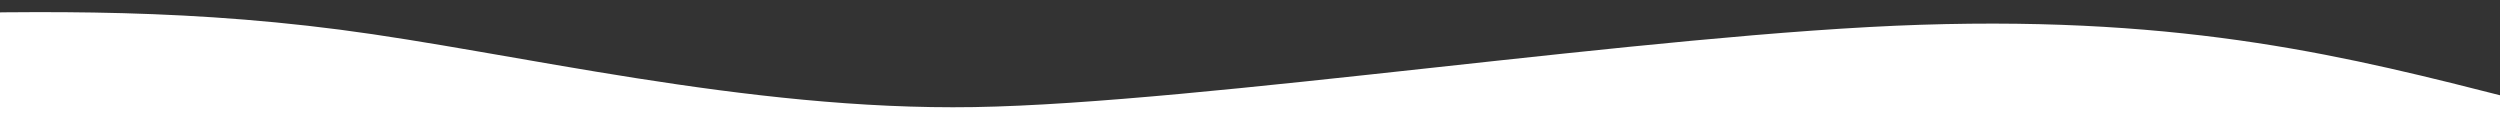 <?xml version="1.0" encoding="UTF-8"?>
<svg width="1084.8mm" height="55.562mm" version="1.1" viewBox="0 0 1084.8 55.562" xmlns="http://www.w3.org/2000/svg">
 <rect x="0" y="0" width="1084.8" height="55.562" fill="#333333" stroke="none"/>
 <g transform="translate(33.52 -167.96)" fill="#fff">
  <path d="m-92.631 224.3v-49.699c65.738-1.759 131.47-3.518 206.55 6.223 75.075 9.741 176.36 35.229 275.27 33.605 98.907-1.624 294.35-31.984 410.8-35.724 116.45-3.74 186.47 14.081 256.5 31.902v13.692" fill="#fff"/>
 </g>
</svg>

